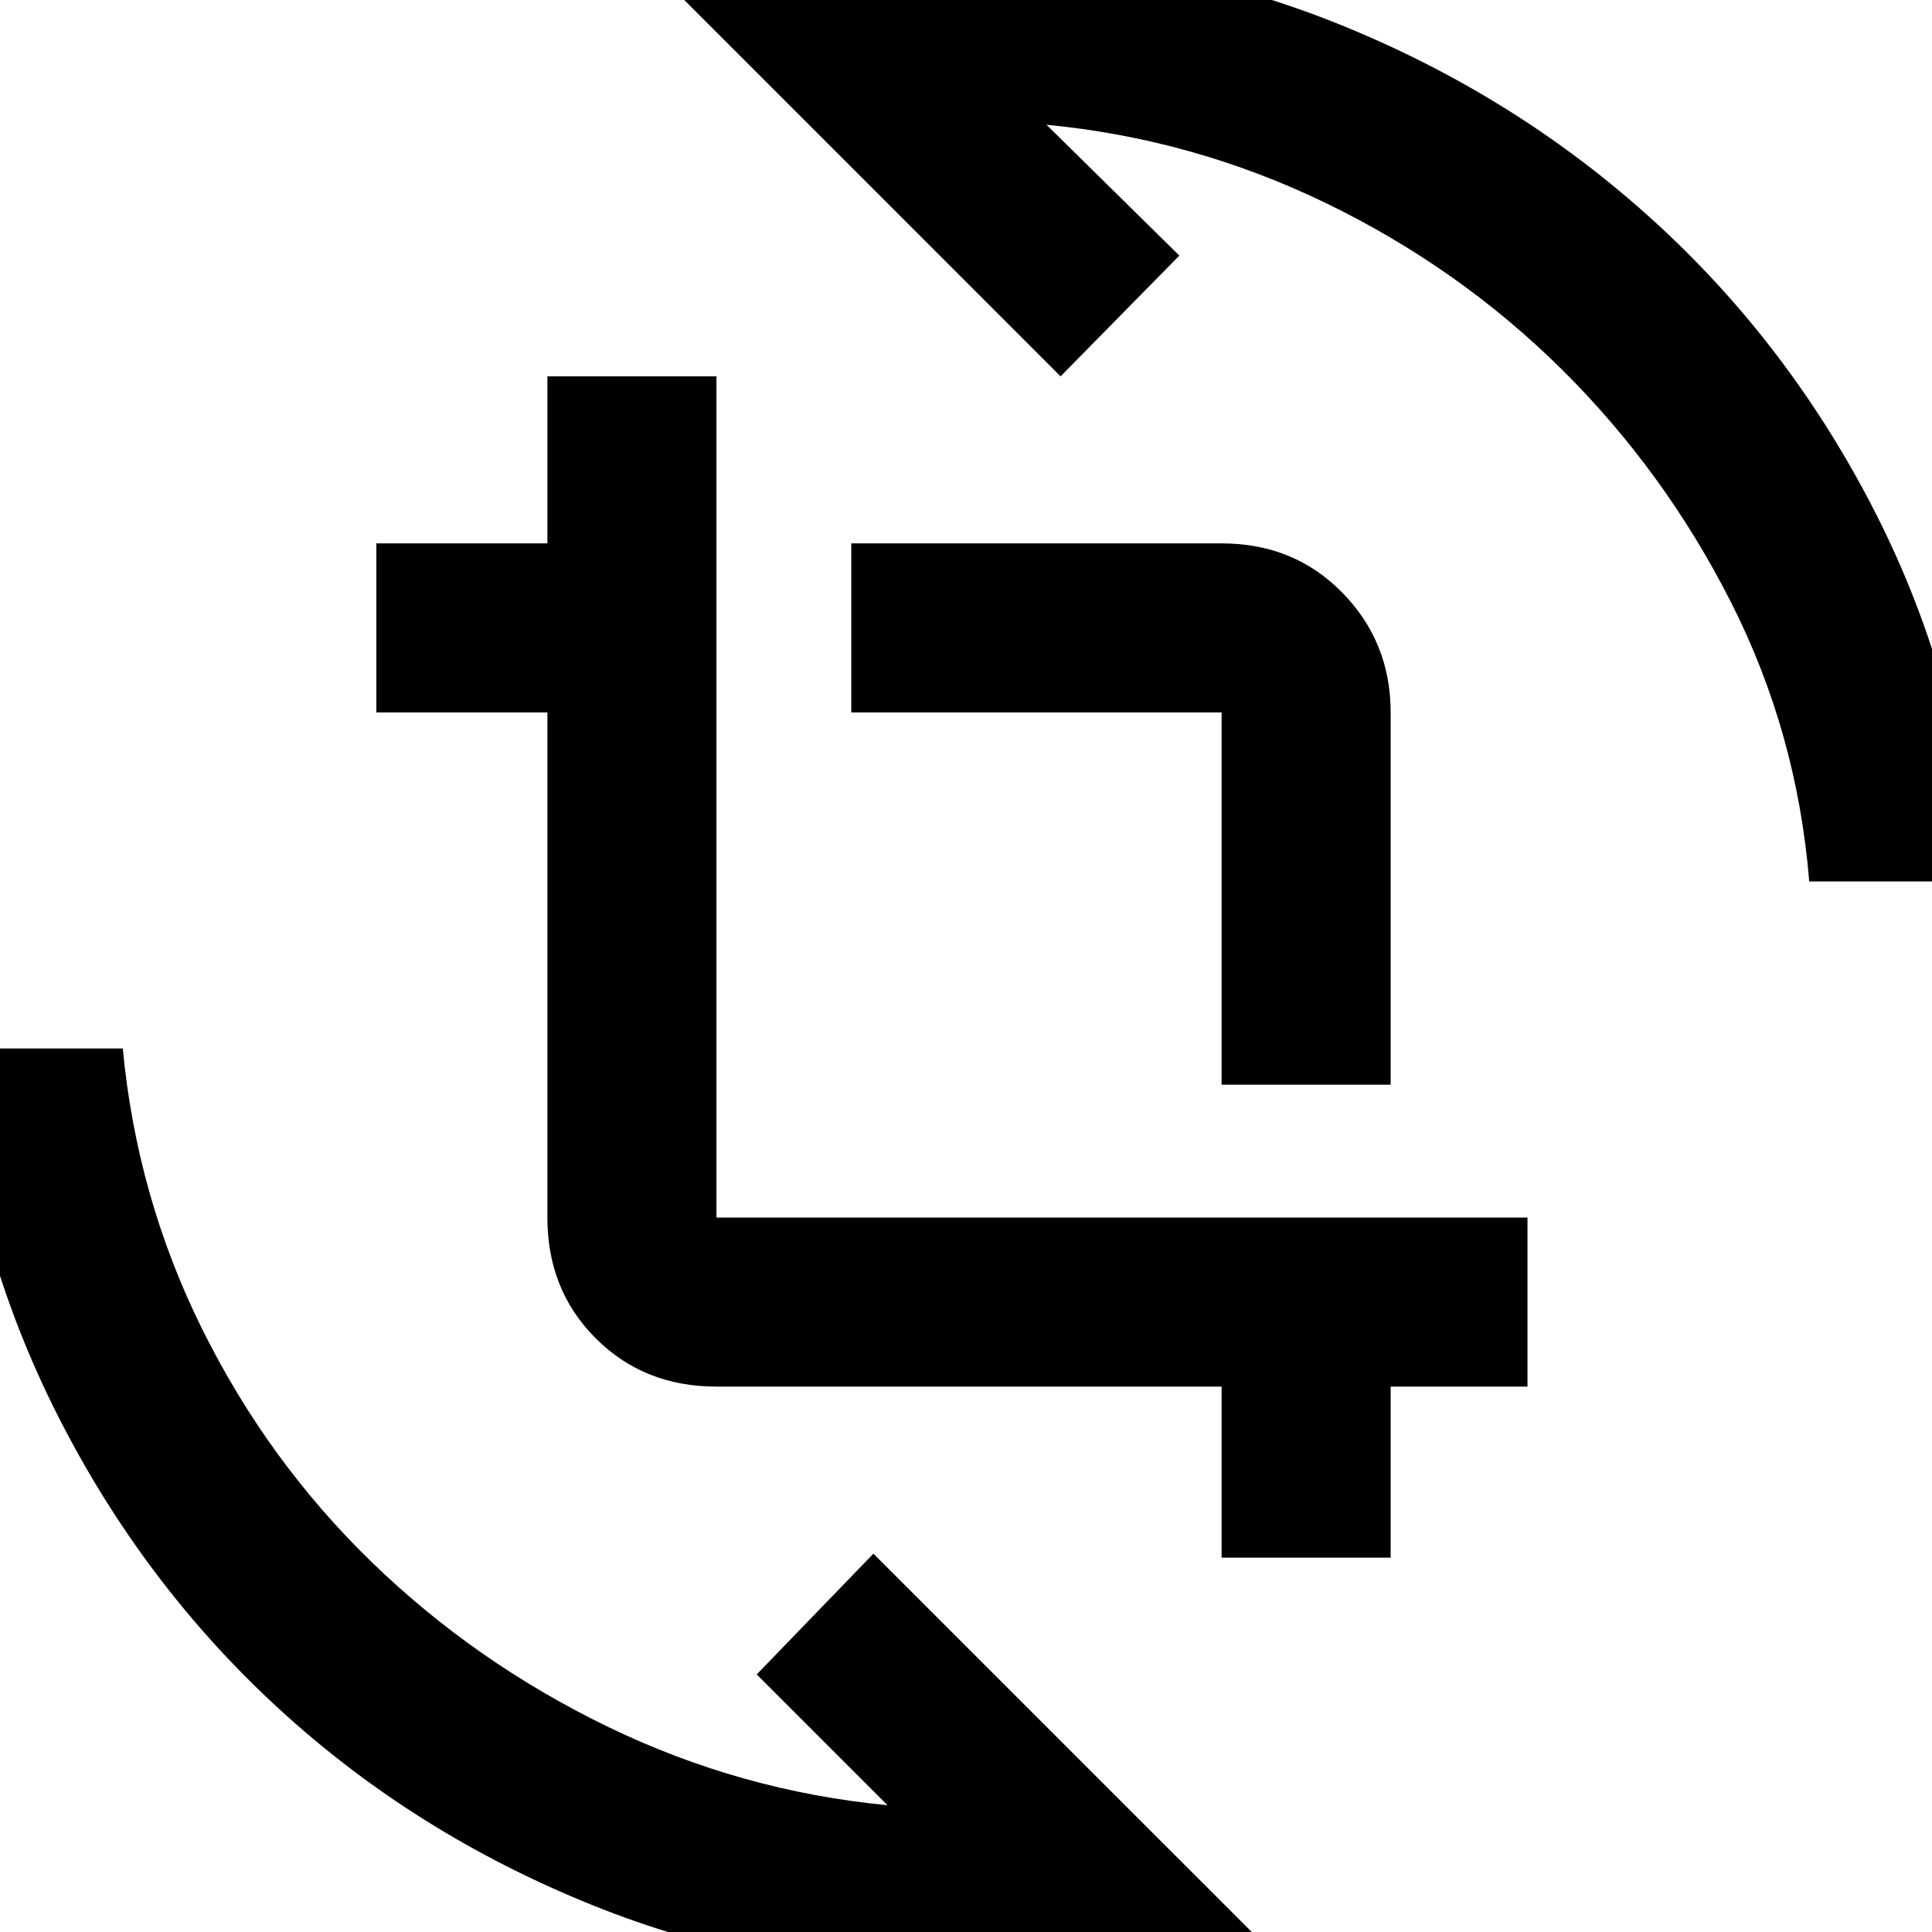 <svg xmlns="http://www.w3.org/2000/svg" height="40" width="40"><path d="M25.292 22.458V14.75Q25.292 14.75 25.292 14.75Q25.292 14.75 25.292 14.75H17.625V11.25H25.292Q26.792 11.25 27.792 12.271Q28.792 13.292 28.792 14.75V22.458ZM25.292 32.25V28.708H14.833Q13.333 28.708 12.333 27.708Q11.333 26.708 11.333 25.208V14.75H7.792V11.25H11.333V7.792H14.833V25.208Q14.833 25.208 14.833 25.208Q14.833 25.208 14.833 25.208H31.625V28.708H28.792V32.25ZM14.042 -0.125Q15.458 -0.542 17.021 -0.75Q18.583 -0.958 20.083 -0.958Q24.125 -0.958 27.771 0.521Q31.417 2 34.25 4.583Q37.083 7.167 38.854 10.667Q40.625 14.167 40.958 18.25H37.458Q37.208 15.167 35.833 12.458Q34.458 9.75 32.333 7.646Q30.208 5.542 27.458 4.208Q24.708 2.875 21.667 2.583L24.417 5.292L21.958 7.792ZM26 40.083Q24.542 40.5 23 40.708Q21.458 40.917 20 40.917Q15.917 40.917 12.25 39.438Q8.583 37.958 5.771 35.375Q2.958 32.792 1.188 29.292Q-0.583 25.792 -0.958 21.708H2.542Q2.833 24.792 4.188 27.521Q5.542 30.25 7.687 32.333Q9.833 34.417 12.583 35.75Q15.333 37.083 18.375 37.375L15.667 34.667L18.083 32.167Z"/></svg>